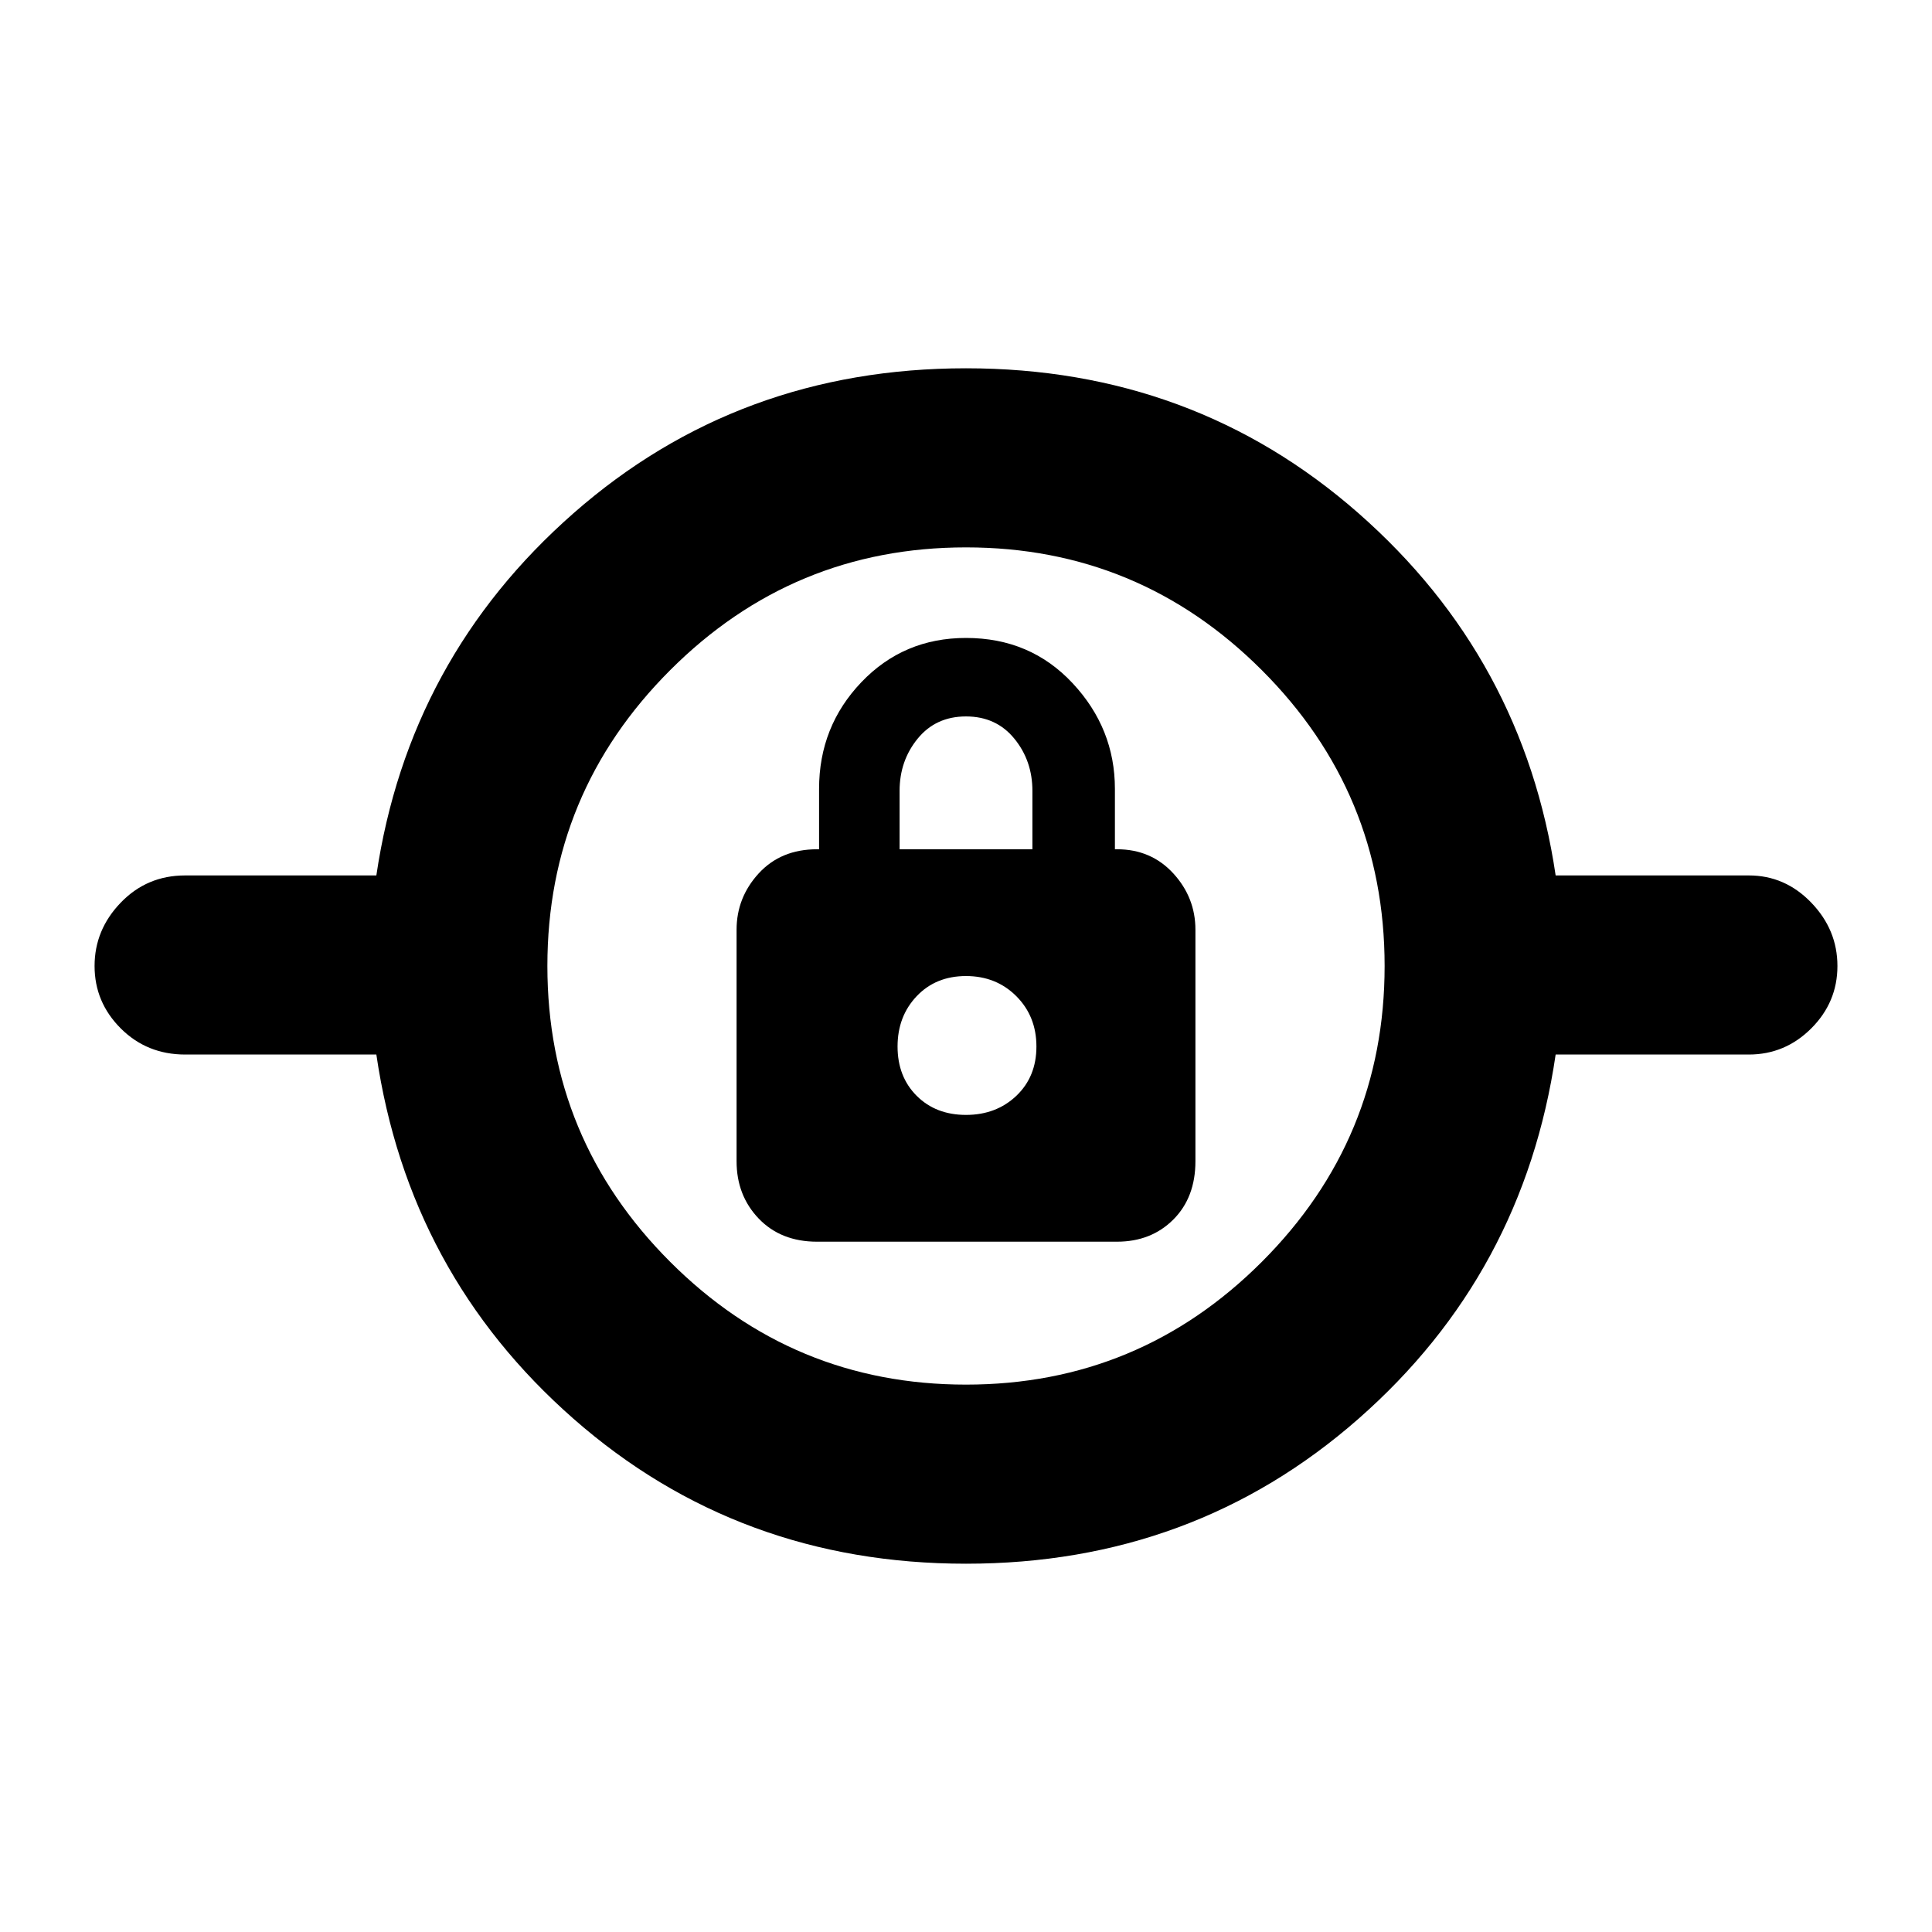 <svg xmlns="http://www.w3.org/2000/svg" height="40" width="40"><path d="M20 32.375q-4.708 0-8.125-3t-4.083-7.542H3.833q-.791 0-1.333-.541-.542-.542-.542-1.292t.542-1.312q.542-.563 1.333-.563h3.959q.666-4.5 4.083-7.5 3.417-3 8.125-3t8.125 3q3.417 3 4.083 7.5h4q.75 0 1.292.563.542.562.542 1.312t-.542 1.292q-.542.541-1.292.541h-4q-.666 4.542-4.083 7.542-3.417 3-8.125 3Zm0-3.708q3.583 0 6.125-2.542T28.667 20q0-3.583-2.542-6.125T20 11.333q-3.583 0-6.125 2.542T11.333 20q0 3.583 2.542 6.125T20 28.667Zm-3.083-2.959h6.208q.708 0 1.167-.458.458-.458.458-1.208V19.25q0-.667-.458-1.167-.459-.5-1.167-.5h-.042v-1.25q0-1.25-.875-2.187-.875-.938-2.208-.938-1.292 0-2.167.917-.875.917-.875 2.208v1.25h-.041q-.75 0-1.209.5-.458.5-.458 1.167v4.792q0 .708.458 1.187.459.479 1.209.479ZM20 23.083q-.625 0-1.021-.395-.396-.396-.396-1.021 0-.625.396-1.042.396-.417 1.021-.417.625 0 1.042.417.416.417.416 1.042t-.416 1.021q-.417.395-1.042.395Zm-1.375-5.5v-1.208q0-.625.375-1.083.375-.459 1-.459t1 .459q.375.458.375 1.083v1.208ZM20 21.667Z"/></svg>